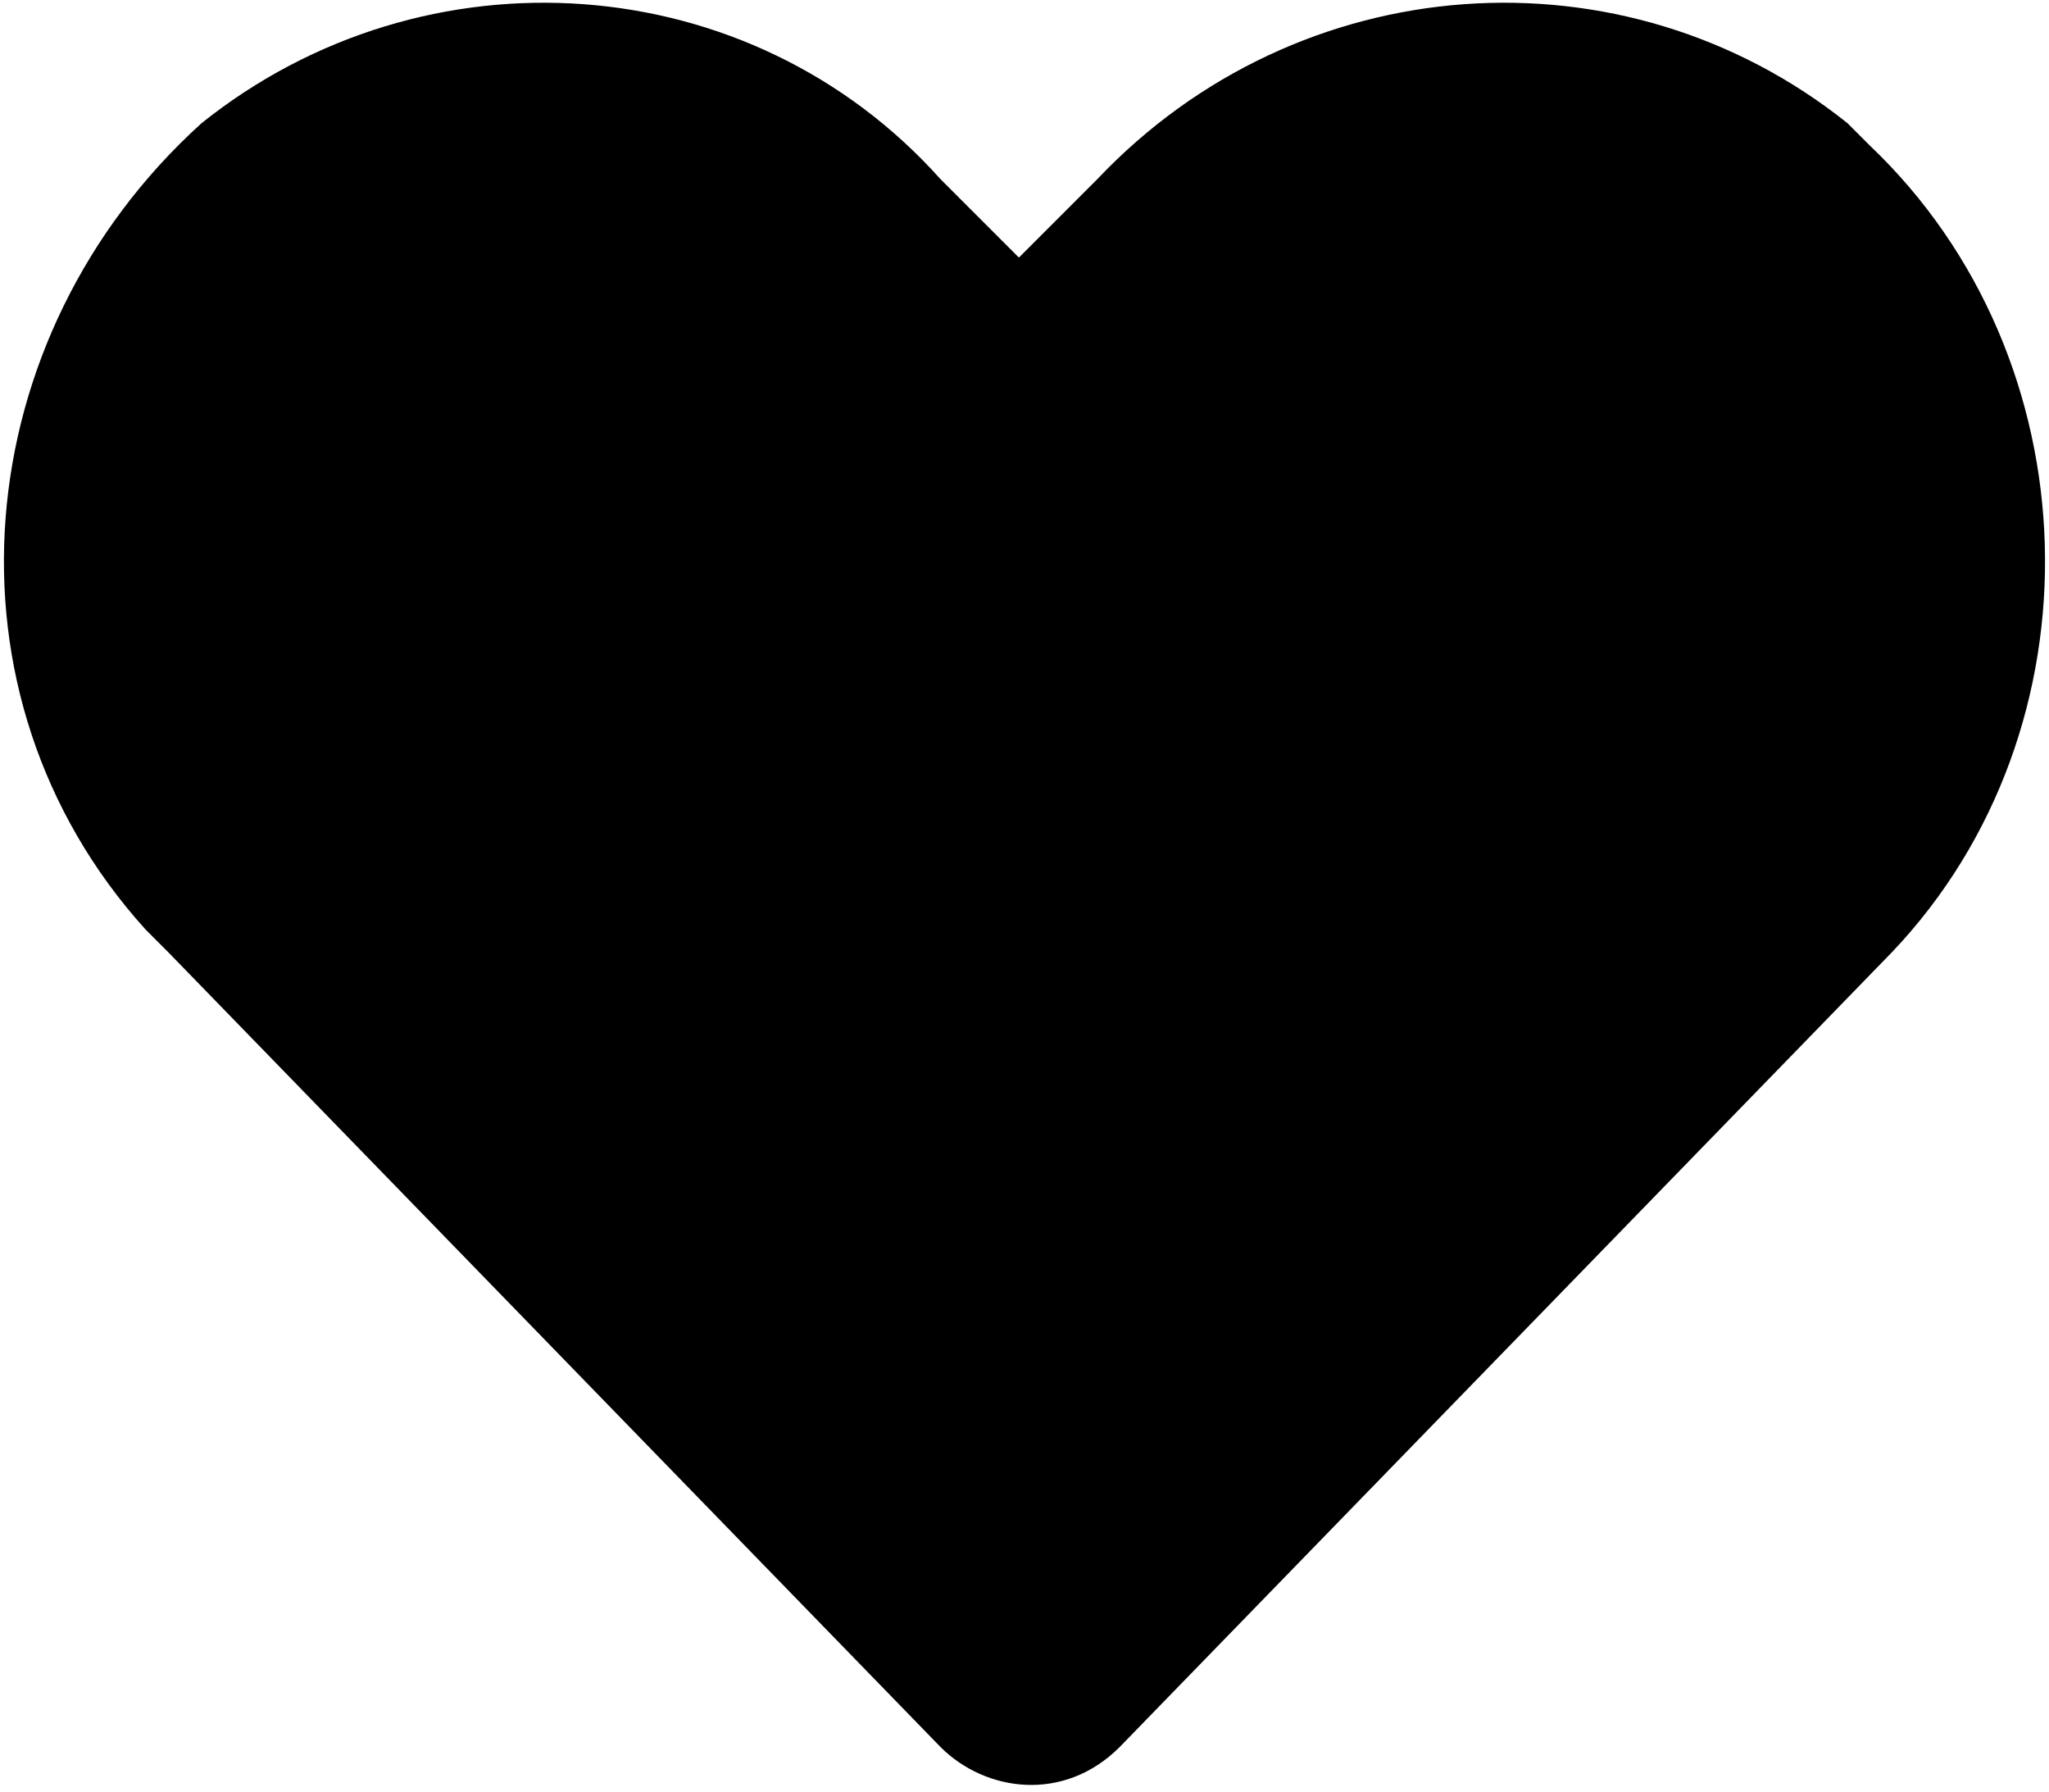 <svg xmlns="http://www.w3.org/2000/svg" viewBox="0 0 18.3 16" height="16px" width="18.3">
	<path fill="#000000" d="M16.7,1.3c-0.1-0.1-0.1-0.1-0.2-0.2c-2-1.6-4.9-1.4-6.7,0.5L9.1,2.3L8.4,1.6C6.7-0.3,3.8-0.5,1.8,1.1
		c-2.1,1.9-2.4,5.1-0.5,7.2c0.1,0.1,0.1,0.1,0.2,0.2l6.9,7.1c0.4,0.4,1.1,0.5,1.6,0c0,0,0,0,0,0l6.9-7.1C18.8,6.5,18.7,3.2,16.7,1.3z
		"/>
</svg>
